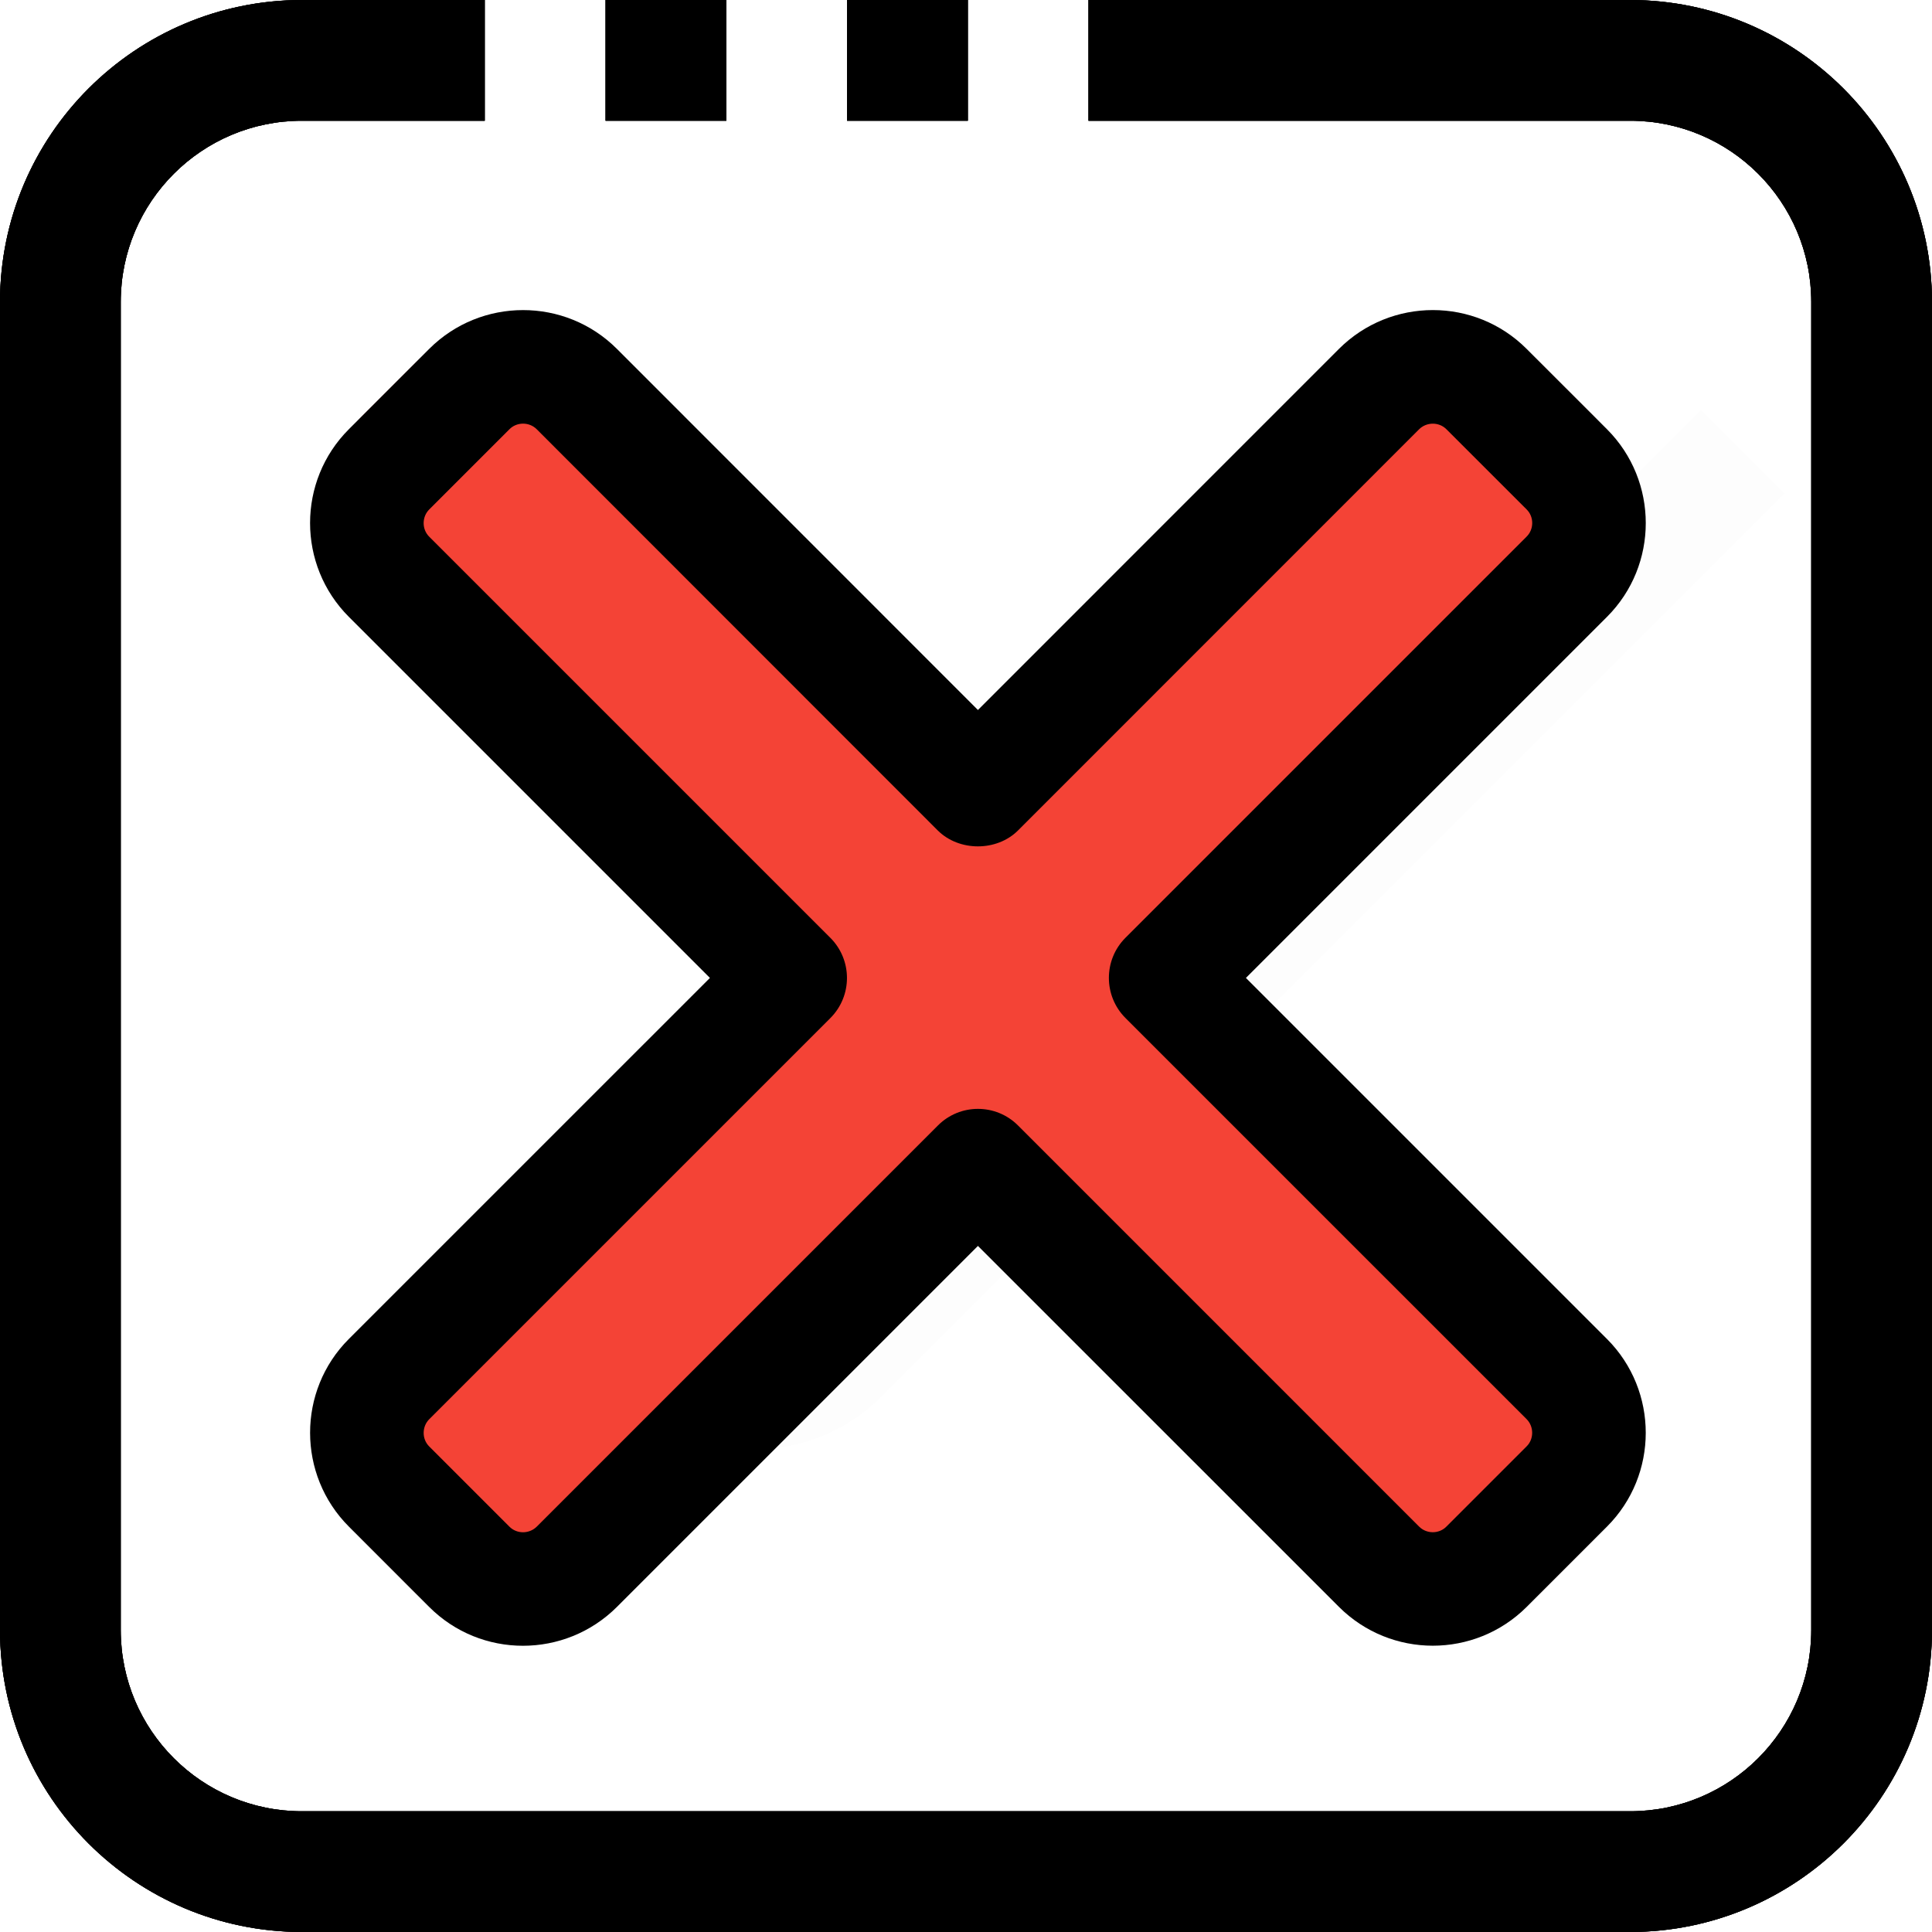 <svg width="81" height="81" viewBox="0 0 81 81" fill="none" xmlns="http://www.w3.org/2000/svg">
<path d="M30.452 0H25.389V5.062H30.452V0Z" fill="black"/>
<path d="M40.577 0H35.514V5.062H40.577V0Z" fill="black"/>
<path d="M68.344 0H45.636V5.062H68.344C72.537 5.062 75.938 8.462 75.938 12.656V68.344C75.938 72.537 72.537 75.938 68.344 75.938H12.656C8.462 75.938 5.062 72.537 5.062 68.344V12.656C5.062 8.462 8.462 5.062 12.656 5.062H20.323V0H12.656C5.67 0.008 0.008 5.67 0 12.656V68.344C0.008 75.33 5.67 80.991 12.656 81H68.344C75.33 80.991 80.991 75.33 81 68.344V12.656C80.991 5.67 75.33 0.008 68.344 0Z" fill="black"/>
<path d="M30.452 0H25.389V5.062H30.452V0Z" fill="black"/>
<path d="M40.577 0H35.514V5.062H40.577V0Z" fill="black"/>
<path d="M68.344 0H45.636V5.062H68.344C72.537 5.062 75.938 8.462 75.938 12.656V68.344C75.938 72.537 72.537 75.938 68.344 75.938H12.656C8.462 75.938 5.062 72.537 5.062 68.344V12.656C5.062 8.462 8.462 5.062 12.656 5.062H20.323V0H12.656C5.67 0.008 0.008 5.67 0 12.656V68.344C0.008 75.33 5.67 80.991 12.656 81H68.344C75.33 80.991 80.991 75.33 81 68.344V12.656C80.991 5.67 75.33 0.008 68.344 0Z" fill="black"/>
<path d="M30.452 0H25.389V5.062H30.452V0Z" fill="black"/>
<path d="M40.577 0H35.514V5.062H40.577V0Z" fill="black"/>
<path d="M68.344 0H45.636V5.062H68.344C72.537 5.062 75.938 8.462 75.938 12.656V68.344C75.938 72.537 72.537 75.938 68.344 75.938H12.656C8.462 75.938 5.062 72.537 5.062 68.344V12.656C5.062 8.462 8.462 5.062 12.656 5.062H20.323V0H12.656C5.67 0.008 0.008 5.67 0 12.656V68.344C0.008 75.33 5.67 80.991 12.656 81H68.344C75.33 80.991 80.991 75.33 81 68.344V12.656C80.991 5.67 75.33 0.008 68.344 0Z" fill="black"/>
<g opacity="0.1">
<path opacity="0.1" d="M71.32 17.192L31.329 57.183C30.223 58.289 28.832 59.044 27.328 59.38C28.583 60.269 30.091 60.758 31.649 60.758C33.632 60.758 35.533 59.97 36.935 58.569L74.816 20.688L71.32 17.192Z" fill="black"/>
</g>
<g clip-path="url(#clip0)">
<path d="M66.804 57.827L24.172 15.196C22.313 13.336 19.299 13.336 17.442 15.196L15.196 17.439C13.336 19.299 13.336 22.313 15.196 24.17L57.827 66.801C59.687 68.66 62.701 68.66 64.558 66.801L66.801 64.558C68.664 62.701 68.664 59.687 66.804 57.827Z" fill="#F44336"/>
<path d="M57.827 15.196L15.196 57.827C13.336 59.687 13.336 62.701 15.196 64.558L17.439 66.801C19.299 68.66 22.313 68.66 24.17 66.801L66.804 24.172C68.664 22.313 68.664 19.299 66.804 17.442L64.561 15.199C62.701 13.336 59.687 13.336 57.827 15.196V15.196Z" fill="#F44336"/>
<path d="M60.071 68.997C58.649 68.997 57.225 68.454 56.139 67.372L41 52.236L25.864 67.372C23.687 69.542 20.162 69.542 17.994 67.372L14.628 64.005C12.461 61.838 12.457 58.306 14.624 56.139L29.764 41L14.628 25.864C12.457 23.694 12.457 20.162 14.628 17.994L17.994 14.628C20.162 12.461 23.69 12.457 25.861 14.624L41 29.767L56.136 14.628C58.313 12.457 61.838 12.457 64.005 14.628L67.372 17.994C69.542 20.165 69.542 23.697 67.372 25.864L52.236 41L67.372 56.136C67.372 56.136 67.375 56.136 67.375 56.139C69.542 58.309 69.539 61.841 67.372 64.005L64.005 67.372C62.92 68.454 61.496 68.997 60.071 68.997V68.997ZM41 46.49C41.609 46.49 42.218 46.721 42.682 47.187L59.499 64.005C59.811 64.317 60.331 64.317 60.639 64.005L64.005 60.639C64.317 60.328 64.313 59.807 64.002 59.496L47.187 42.682C46.258 41.752 46.258 40.245 47.187 39.315L64.005 22.497C64.317 22.187 64.317 21.666 64.005 21.358L60.639 17.994C60.328 17.684 59.811 17.686 59.496 17.998L42.682 34.816C41.79 35.707 40.21 35.707 39.315 34.816L22.5 17.994C22.189 17.684 21.669 17.684 21.361 17.994L17.994 21.361C17.684 21.672 17.684 22.192 17.994 22.5L34.812 39.318C35.742 40.248 35.742 41.755 34.812 42.685L17.994 59.503C17.686 59.814 17.684 60.334 17.994 60.642L21.361 64.009C21.672 64.32 22.189 64.317 22.504 64.005L39.318 47.191C39.782 46.724 40.391 46.49 41 46.49V46.49Z" fill="black"/>
</g>
<defs>
<clipPath id="clip0">
<rect width="56" height="56" fill="white" transform="translate(13 13)"/>
</clipPath>
</defs>
</svg>
